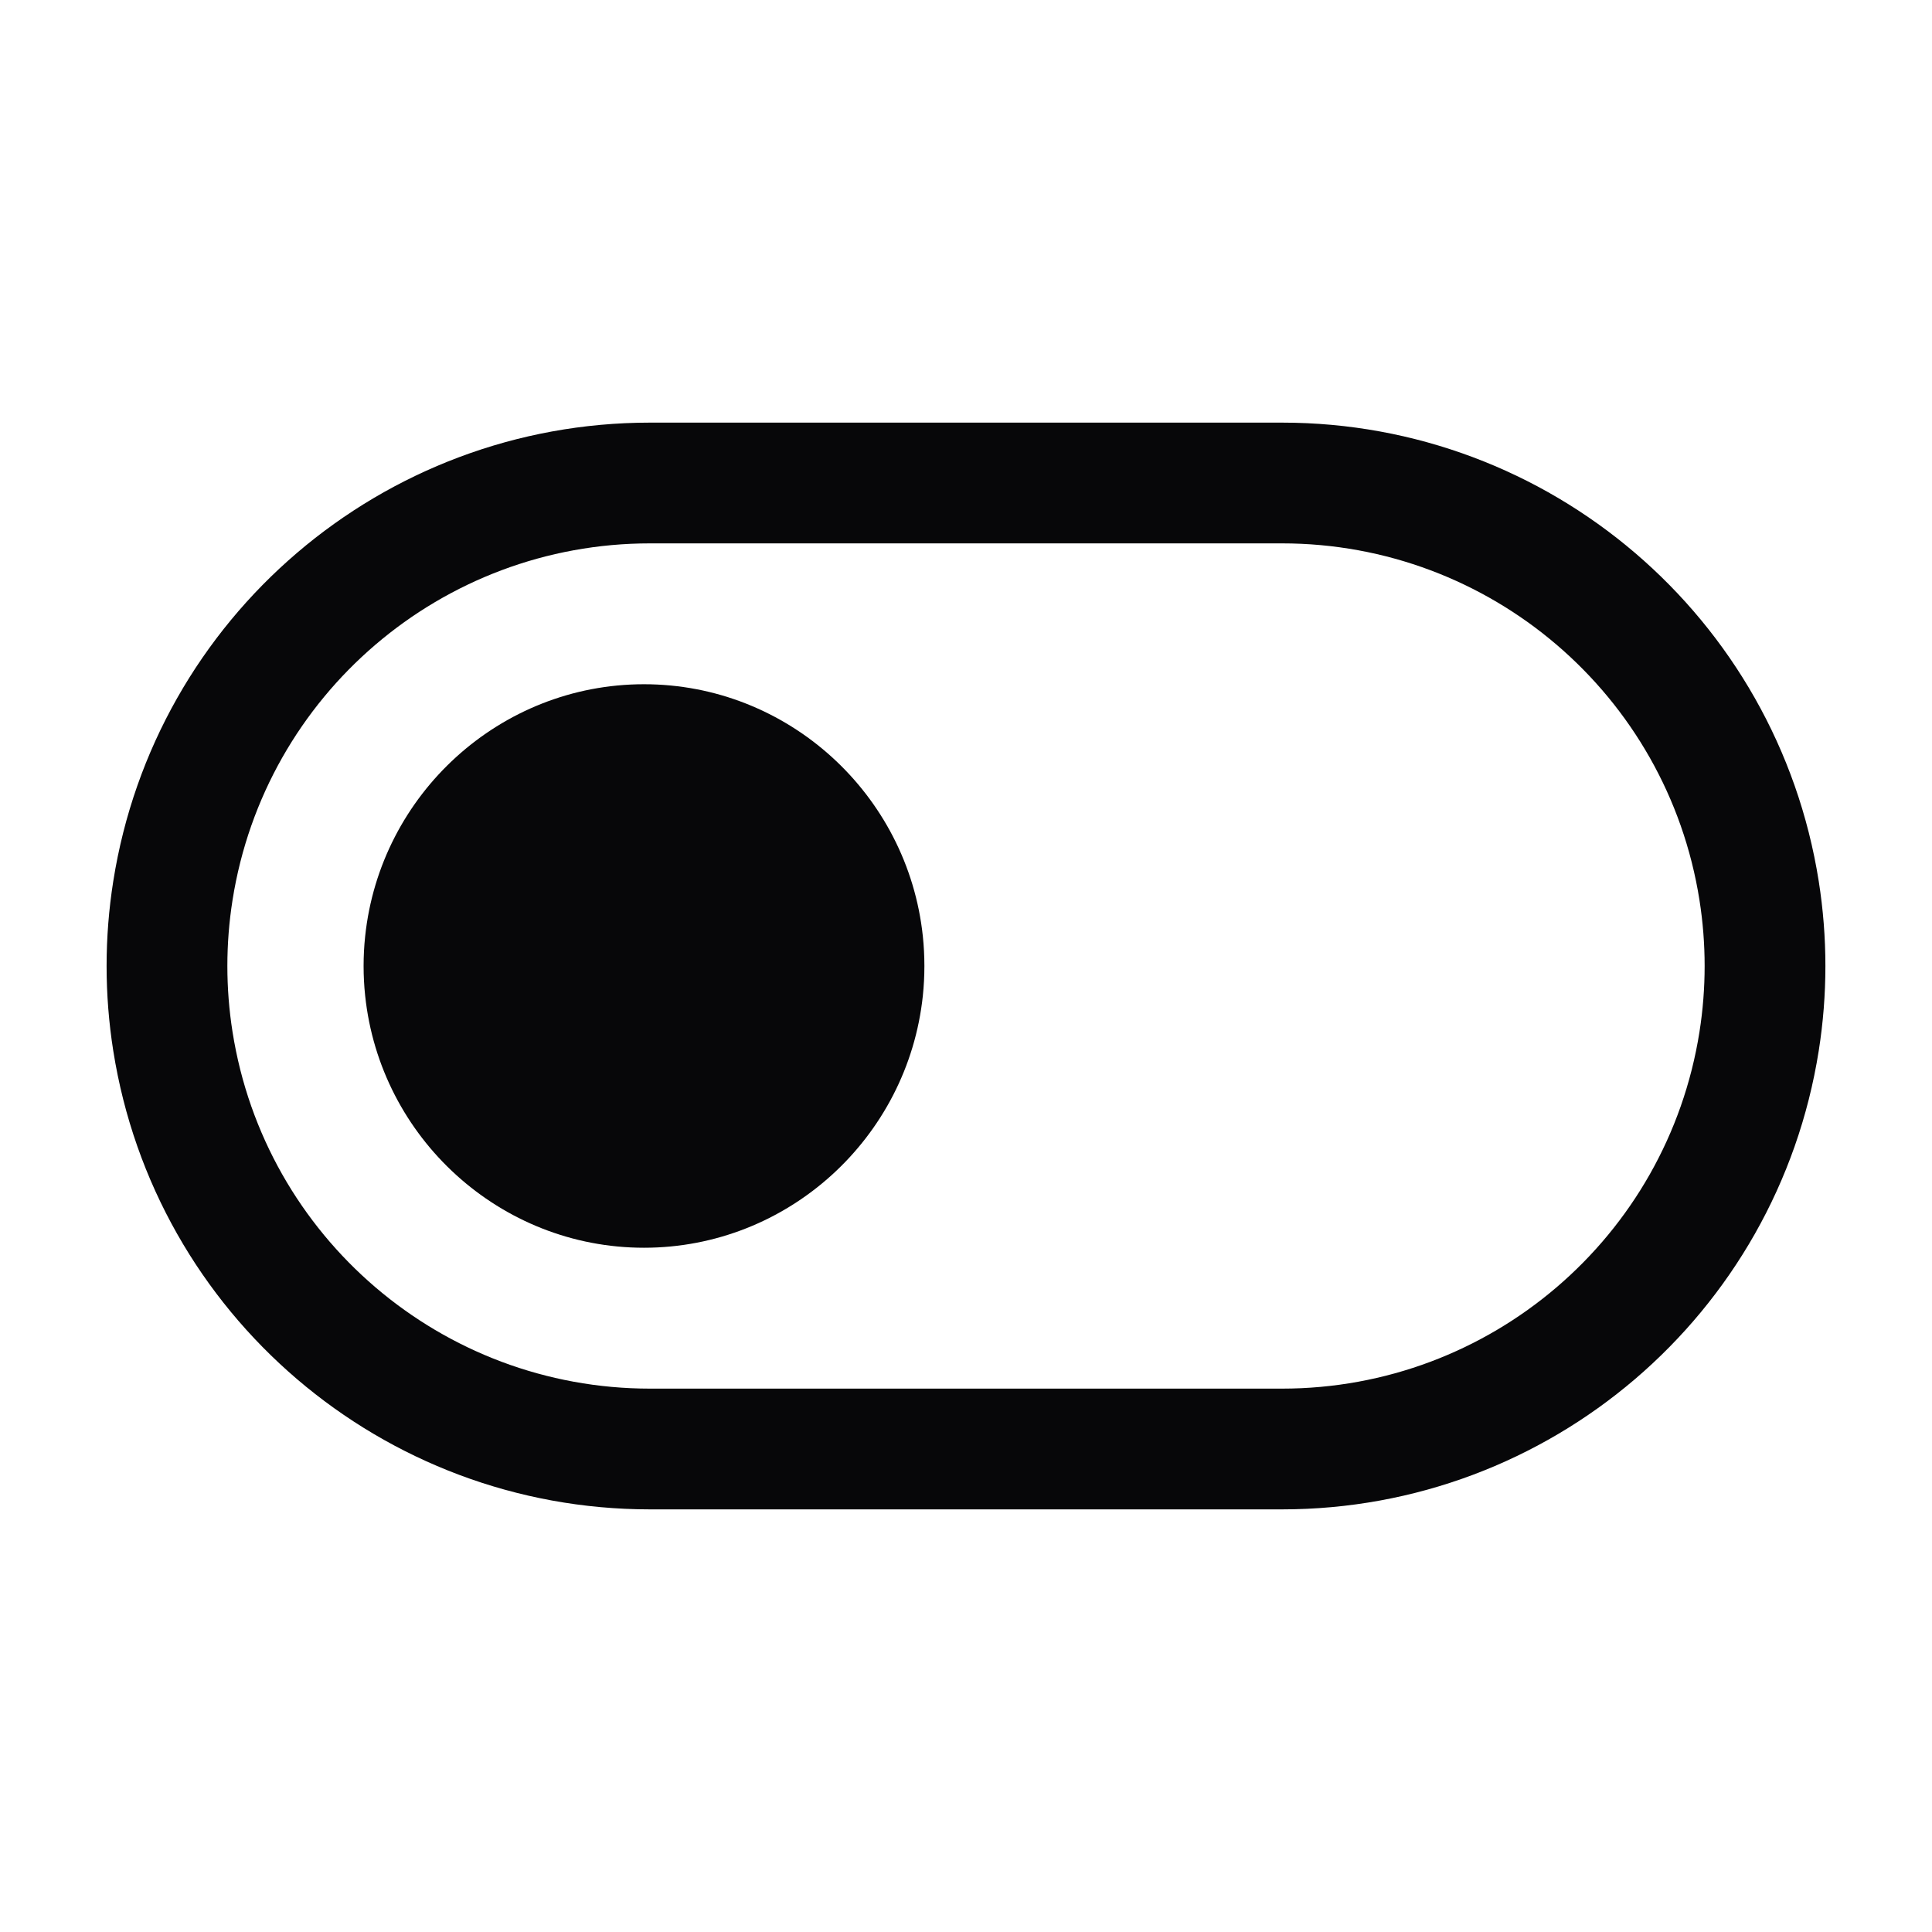 <svg width="100" height="100" viewBox="0 0 100 100" fill="none" xmlns="http://www.w3.org/2000/svg">
<path d="M33.333 64.583C25.897 64.583 19.676 58.904 18.9 51.534C18.793 50.519 18.793 49.481 18.9 48.466C19.676 41.096 25.896 35.416 33.333 35.416C40.77 35.416 46.991 41.096 47.767 48.466C47.873 49.481 47.873 50.519 47.767 51.534C46.991 58.904 40.77 64.583 33.333 64.583Z" fill="#070709"/>
<path fill-rule="evenodd" clip-rule="evenodd" d="M33.643 78.125H66.357C80.197 78.125 91.979 68.057 94.138 54.386C94.597 51.48 94.597 48.52 94.138 45.614C91.979 31.943 80.197 21.875 66.357 21.875H33.643C19.803 21.875 8.021 31.943 5.862 45.614C5.403 48.52 5.403 51.48 5.862 54.386C8.021 68.057 19.803 78.125 33.643 78.125ZM33.643 71.875C22.879 71.875 13.715 64.044 12.036 53.412C11.679 51.151 11.679 48.849 12.036 46.588C13.715 35.956 22.879 28.125 33.643 28.125H66.357C77.121 28.125 86.285 35.956 87.964 46.588C88.321 48.849 88.321 51.151 87.964 53.412C86.285 64.044 77.121 71.875 66.357 71.875H33.643Z" fill="#070709"/>
</svg>
